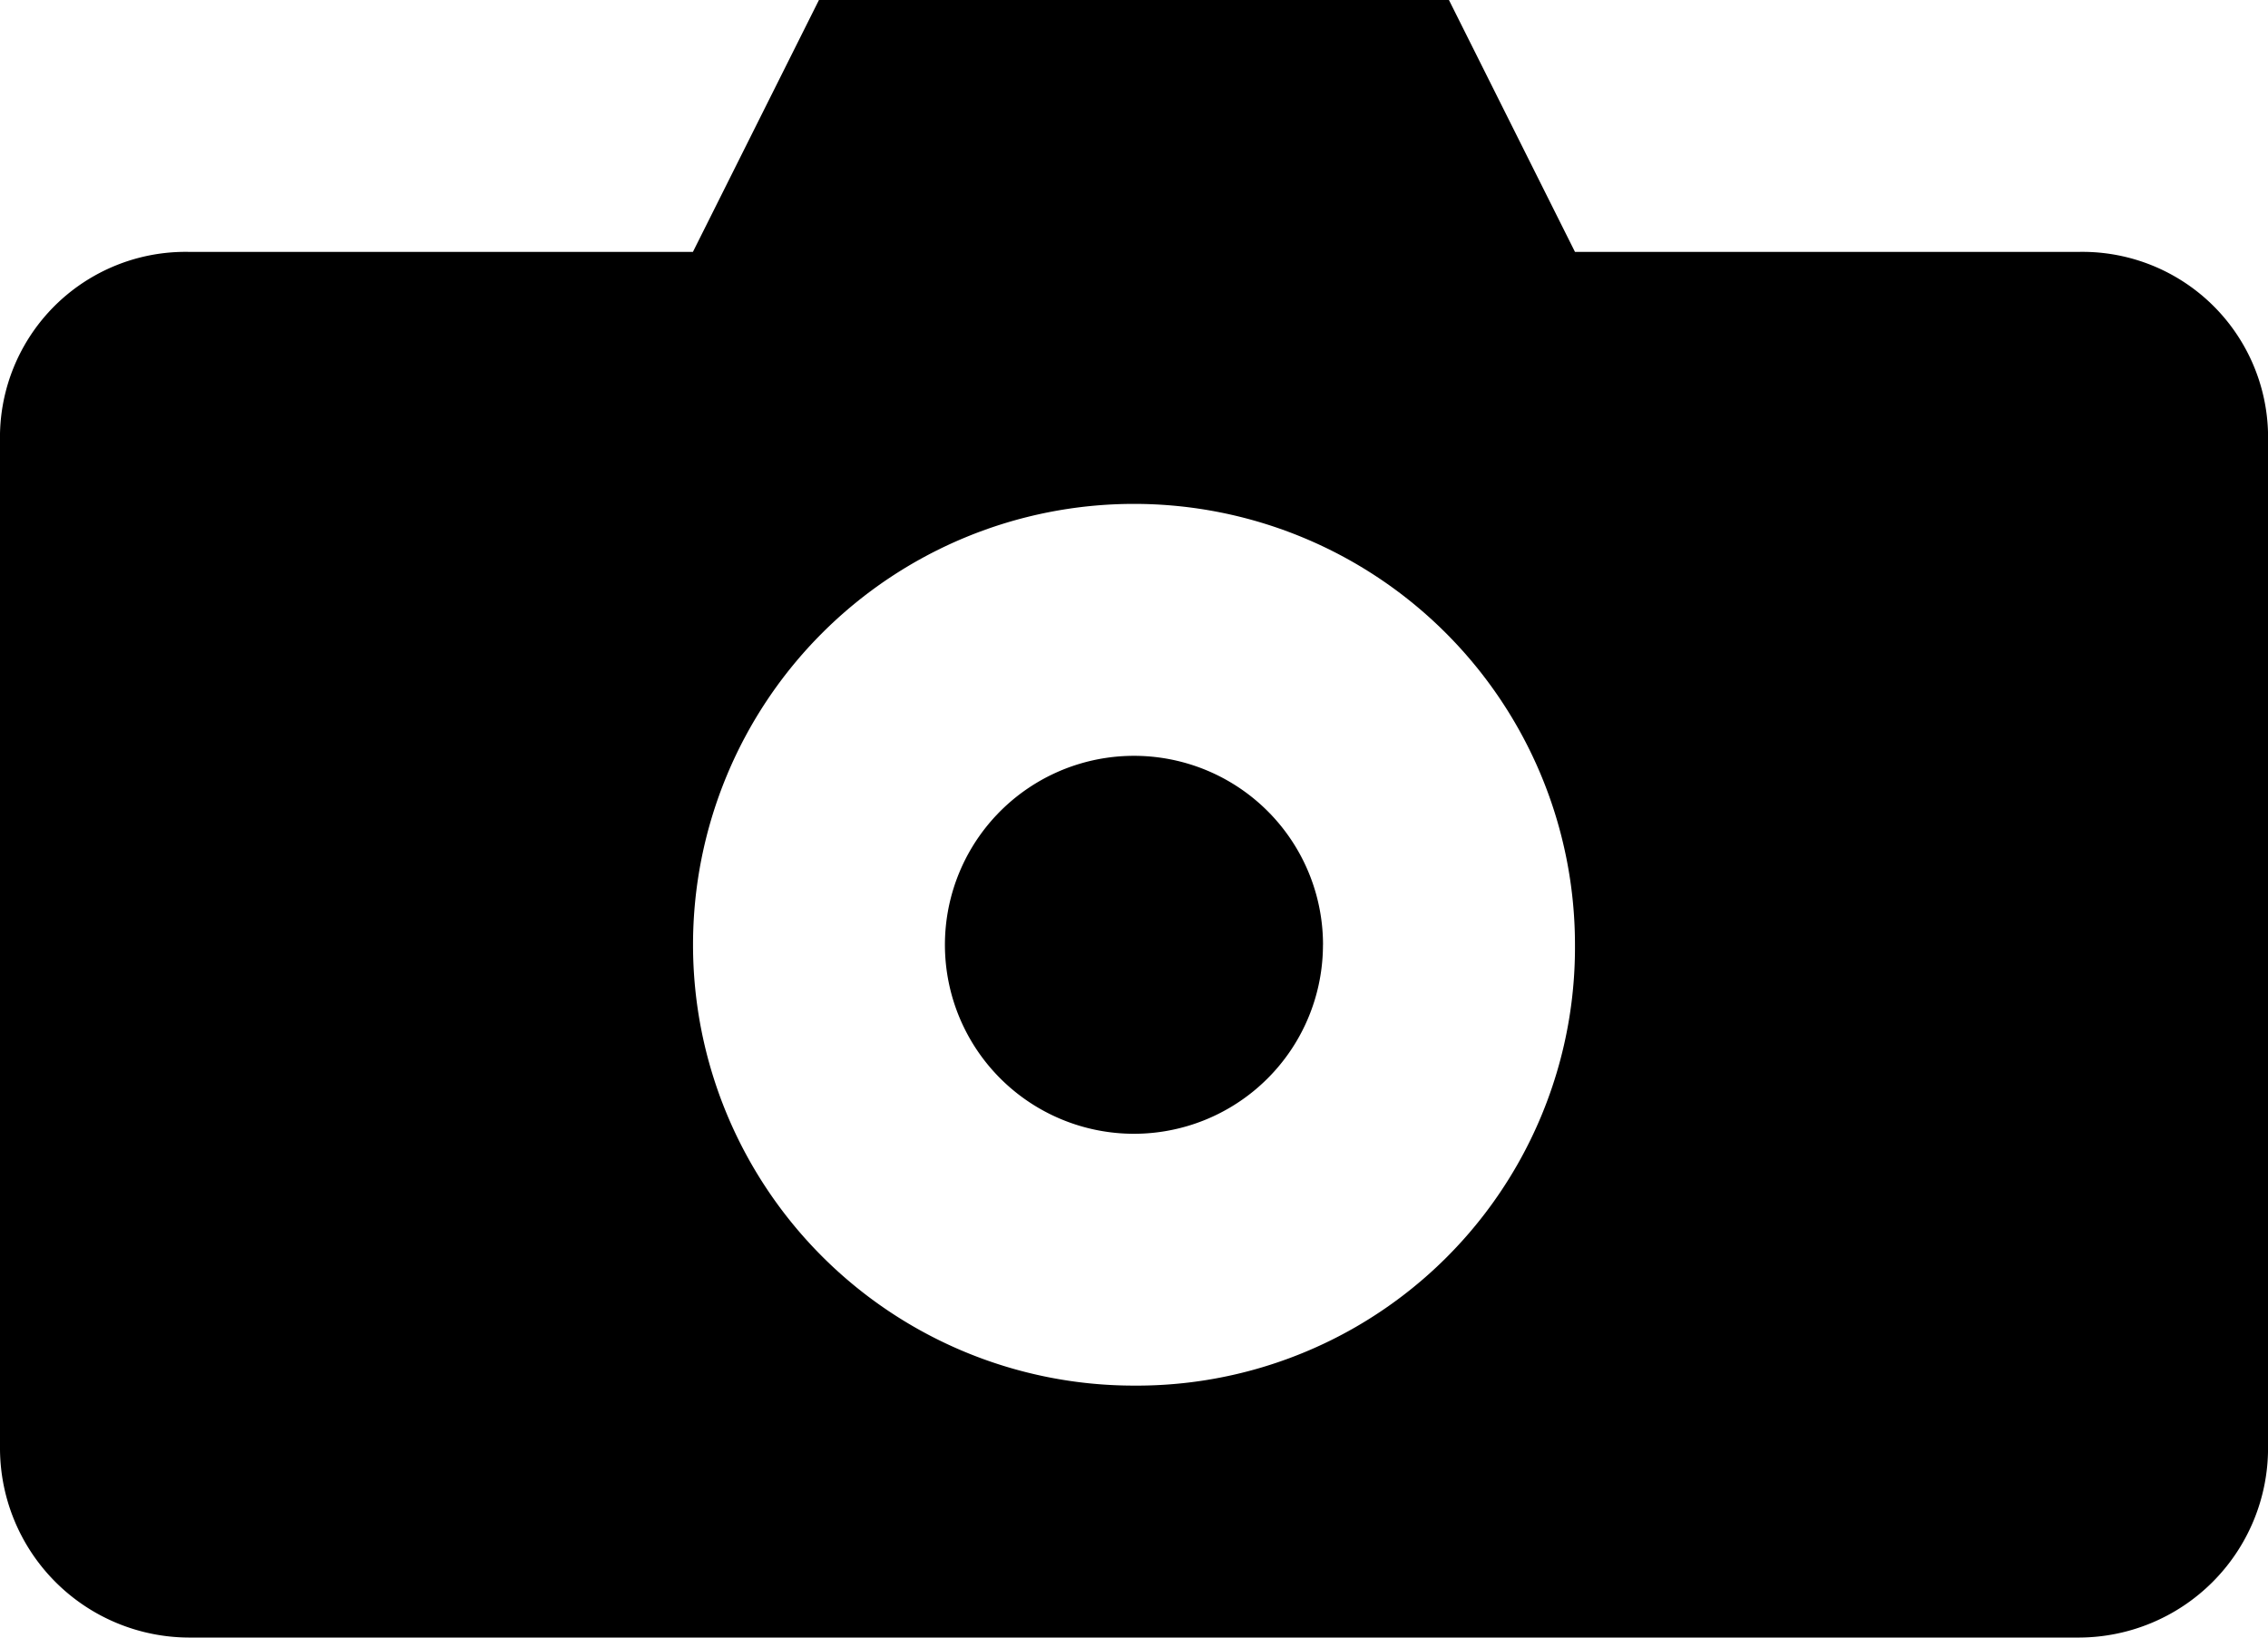 <svg id="np_camera_888661_000000" xmlns="http://www.w3.org/2000/svg" width="41.66" height="30.087" viewBox="0 0 41.66 30.087">
  <path id="Path_8" data-name="Path 8" d="M50.693,53.472A3.472,3.472,0,1,1,47.222,50a3.471,3.471,0,0,1,3.472,3.472" transform="translate(-26.392 -36.113)" />
  <path id="Path_9" data-name="Path 9" d="M50.689,29.628H41.43L39.115,25H27.543l-2.315,4.628H15.972A3.409,3.409,0,0,0,12.5,33.1V51.615a3.482,3.482,0,0,0,3.472,3.472H50.689a3.482,3.482,0,0,0,3.472-3.472V33.1A3.41,3.41,0,0,0,50.689,29.628ZM33.33,50.458a8.1,8.1,0,1,1,8.1-8.1A8.05,8.05,0,0,1,33.33,50.458Z" transform="translate(-12.5 -25)" />
</svg>
